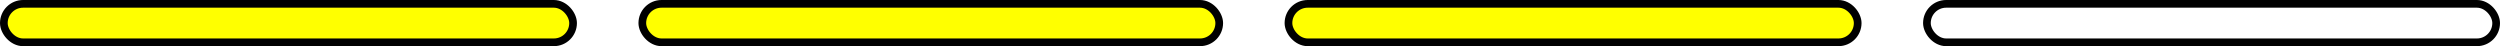 <svg width="325" height="6" viewBox="0 0 325 6" fill="none" xmlns="http://www.w3.org/2000/svg">
<rect width="325" height="6" fill="white"/>
<rect x="0.5" y="0.5" width="74" height="5" rx="2.5" fill="#FFFF00" stroke="black"/>
<rect x="83.5" y="0.5" width="75" height="5" rx="2.5" fill="#FFFF00" stroke="black"/>
<rect x="167.5" y="0.5" width="74" height="5" rx="2.5" fill="#FFFF00" stroke="black"/>
<rect x="250.5" y="0.5" width="74" height="5" rx="2.5" fill="white" stroke="black"/>
</svg>

